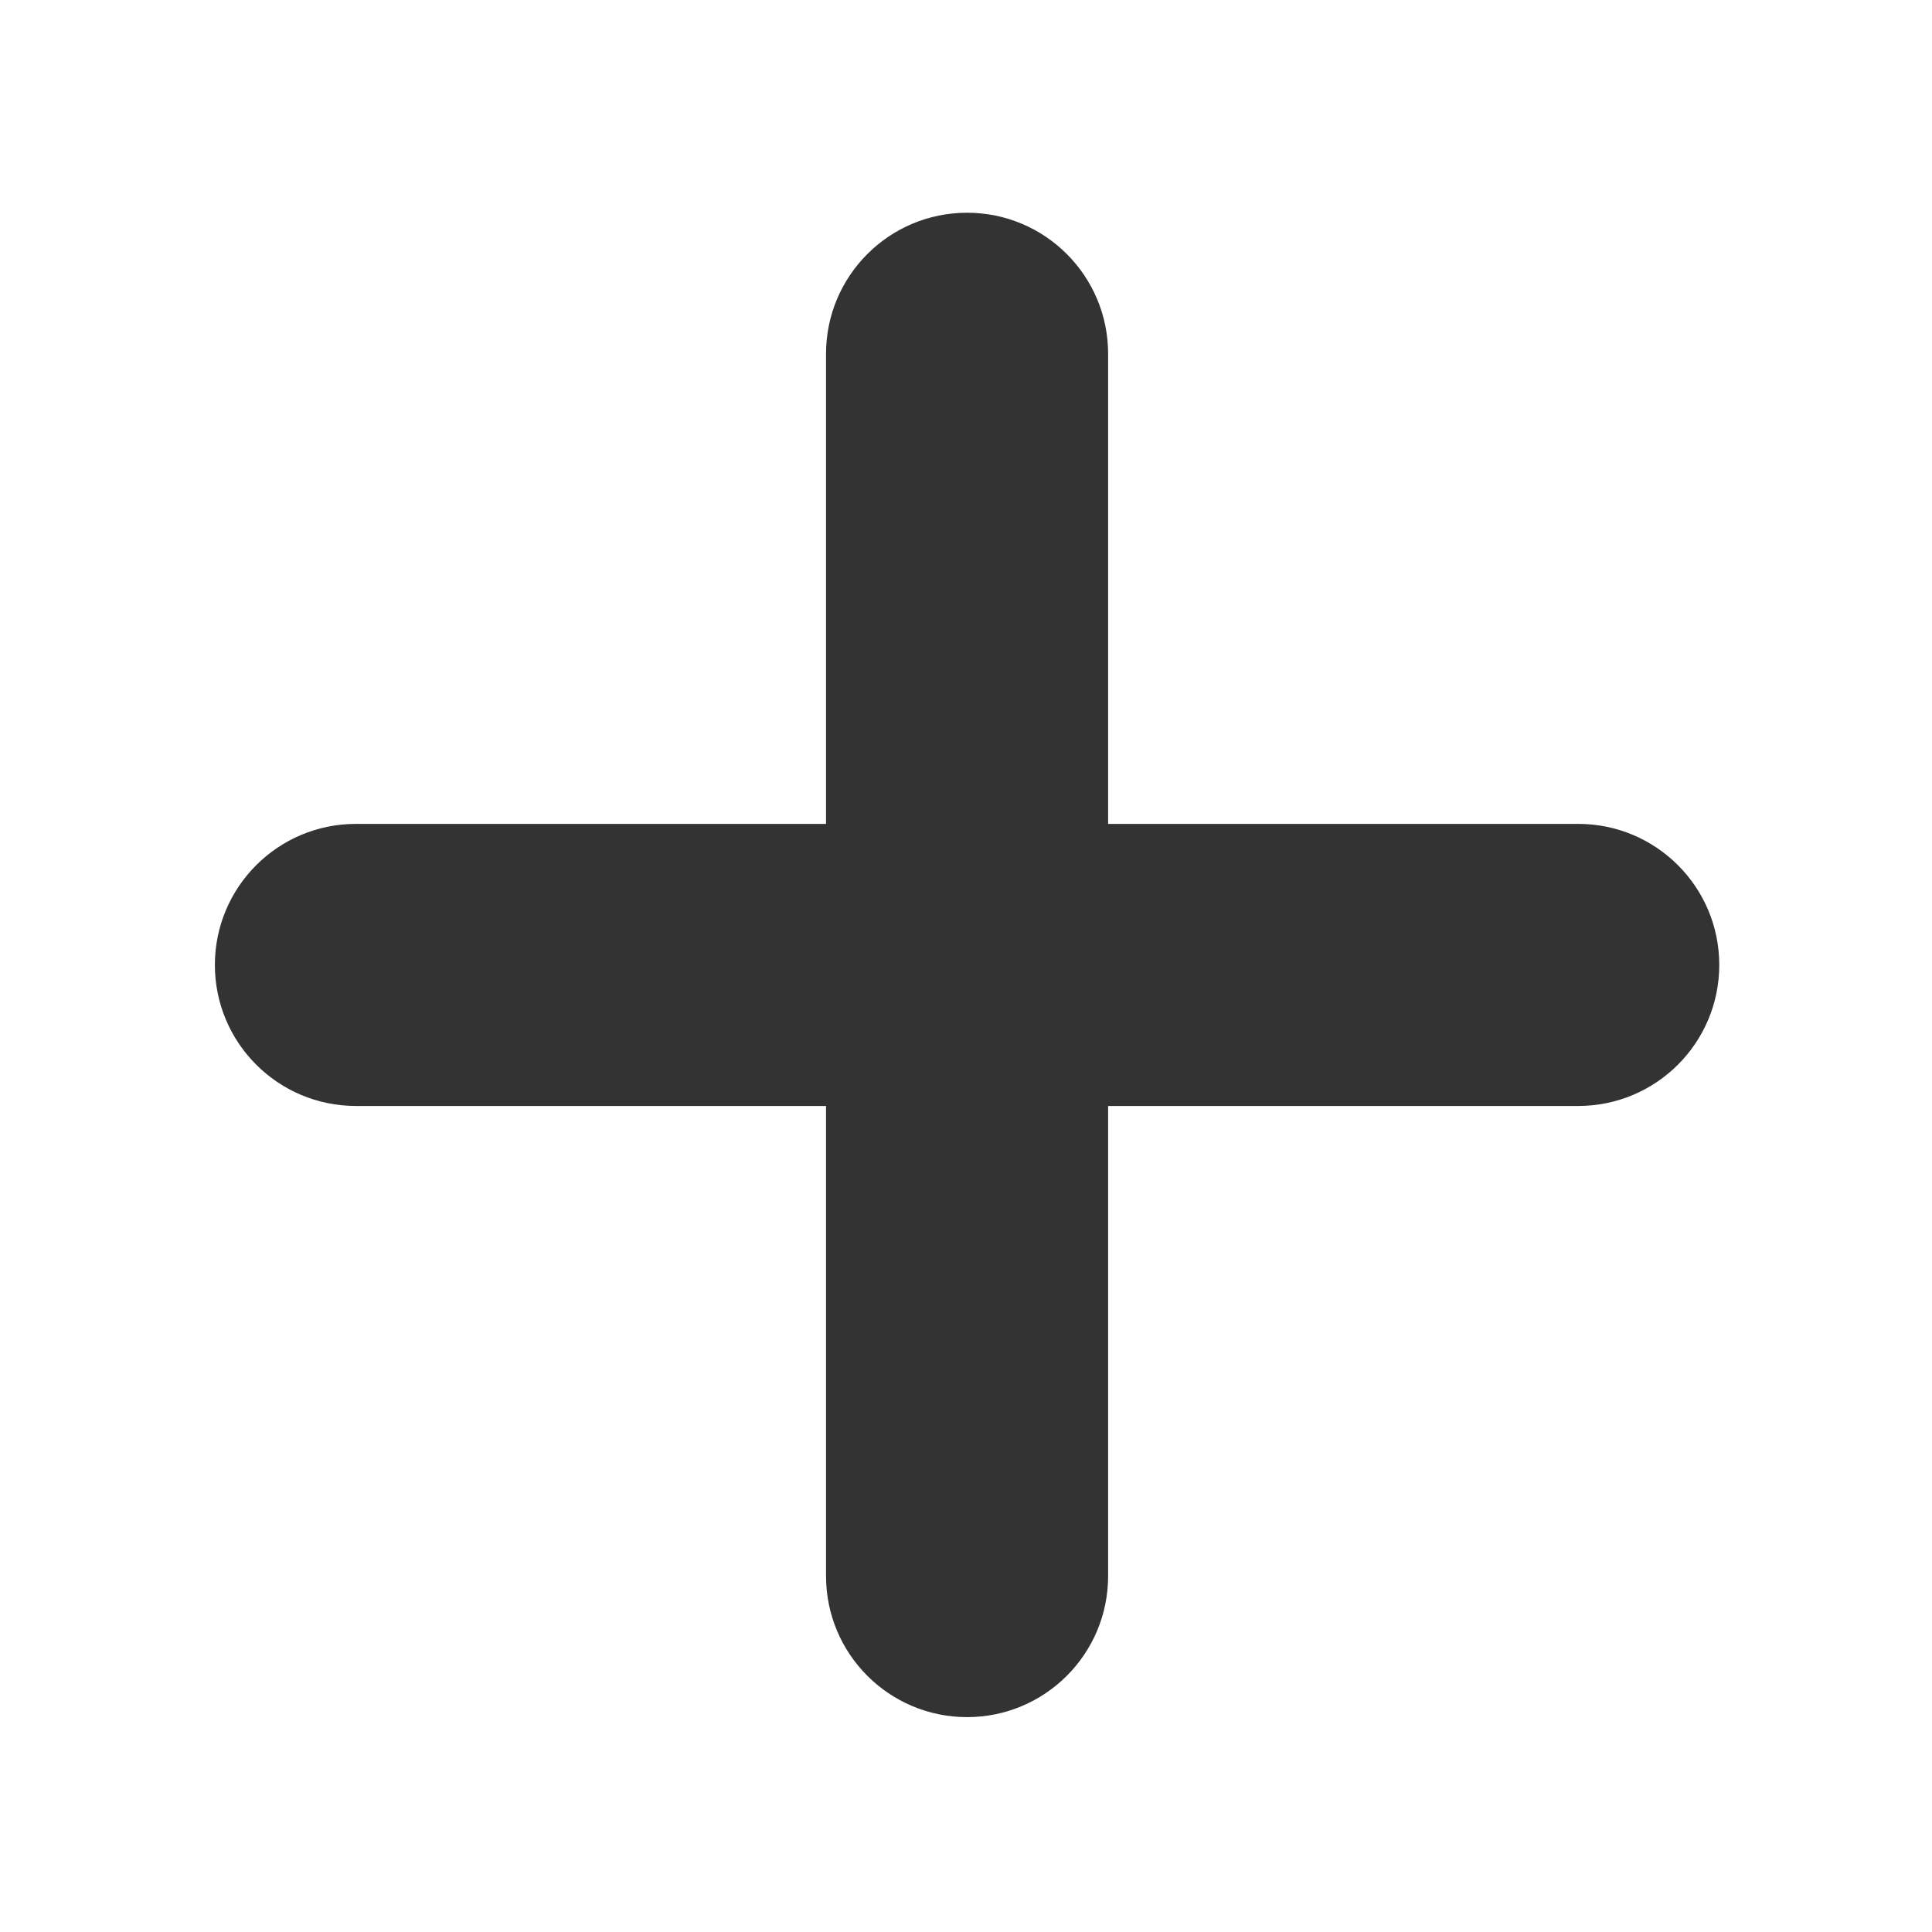 <?xml version="1.0" encoding="UTF-8" standalone="no"?>
<svg
   xmlns:dc="http://purl.org/dc/elements/1.1/"
   xmlns:cc="http://creativecommons.org/ns#"
   xmlns:rdf="http://www.w3.org/1999/02/22-rdf-syntax-ns#"
   xmlns:svg="http://www.w3.org/2000/svg"
   xmlns="http://www.w3.org/2000/svg"
   xmlns:sodipodi="http://sodipodi.sourceforge.net/DTD/sodipodi-0.dtd"
   xmlns:inkscape="http://www.inkscape.org/namespaces/inkscape"
   viewBox="0 0 18 18"
   xml:space="preserve"
   version="1.1"
   id="svg2"
   sodipodi:docname="plus.svg"
   width="18"
   height="18"
   inkscape:version="0.92.3 (2405546, 2018-03-11)"><sodipodi:namedview
     pagecolor="#ffffff"
     bordercolor="#666666"
     borderopacity="1"
     objecttolerance="10"
     gridtolerance="10"
     guidetolerance="10"
     inkscape:pageopacity="0"
     inkscape:pageshadow="2"
     inkscape:window-width="640"
     inkscape:window-height="480"
     id="namedview12"
     showgrid="false"
     inkscape:zoom="5.5684209"
     inkscape:cx="-39.768075"
     inkscape:cy="15.163379"
     inkscape:current-layer="svg2" /><defs
     id="defs6"><clipPath
       id="clipPath16"
       clipPathUnits="userSpaceOnUse"><path
         id="path18"
         d="M 0,38 H 38 V 0 H 0 Z"
         inkscape:connector-curvature="0" /></clipPath></defs><g
     transform="matrix(0.438,0,0,-0.438,0.688,17.312)"
     id="g10"
     style="fill:#333333;fill-opacity:1"><g
       id="g12"
       style="fill:#333333;fill-opacity:1"><g
         clip-path="url(#clipPath16)"
         id="g14"
         style="fill:#333333;fill-opacity:1"><g
           transform="translate(32,22)"
           id="g20"
           style="fill:#333333;fill-opacity:1"><path
             id="path22"
             style="fill:#333333;fill-opacity:1;fill-rule:nonzero;stroke:none"
             d="m 0,0 h -10 v 10 c 0,1.657 -1.343,3 -3,3 -1.657,0 -3,-1.343 -3,-3 V 0 h -10 c -1.657,0 -3,-1.343 -3,-3 0,-1.657 1.343,-3 3,-3 h 10 v -10 c 0,-1.657 1.343,-3 3,-3 1.657,0 3,1.343 3,3 V -6 H 0 c 1.657,0 3,1.343 3,3 0,1.657 -1.343,3 -3,3"
             inkscape:connector-curvature="0" /></g></g></g></g></svg>